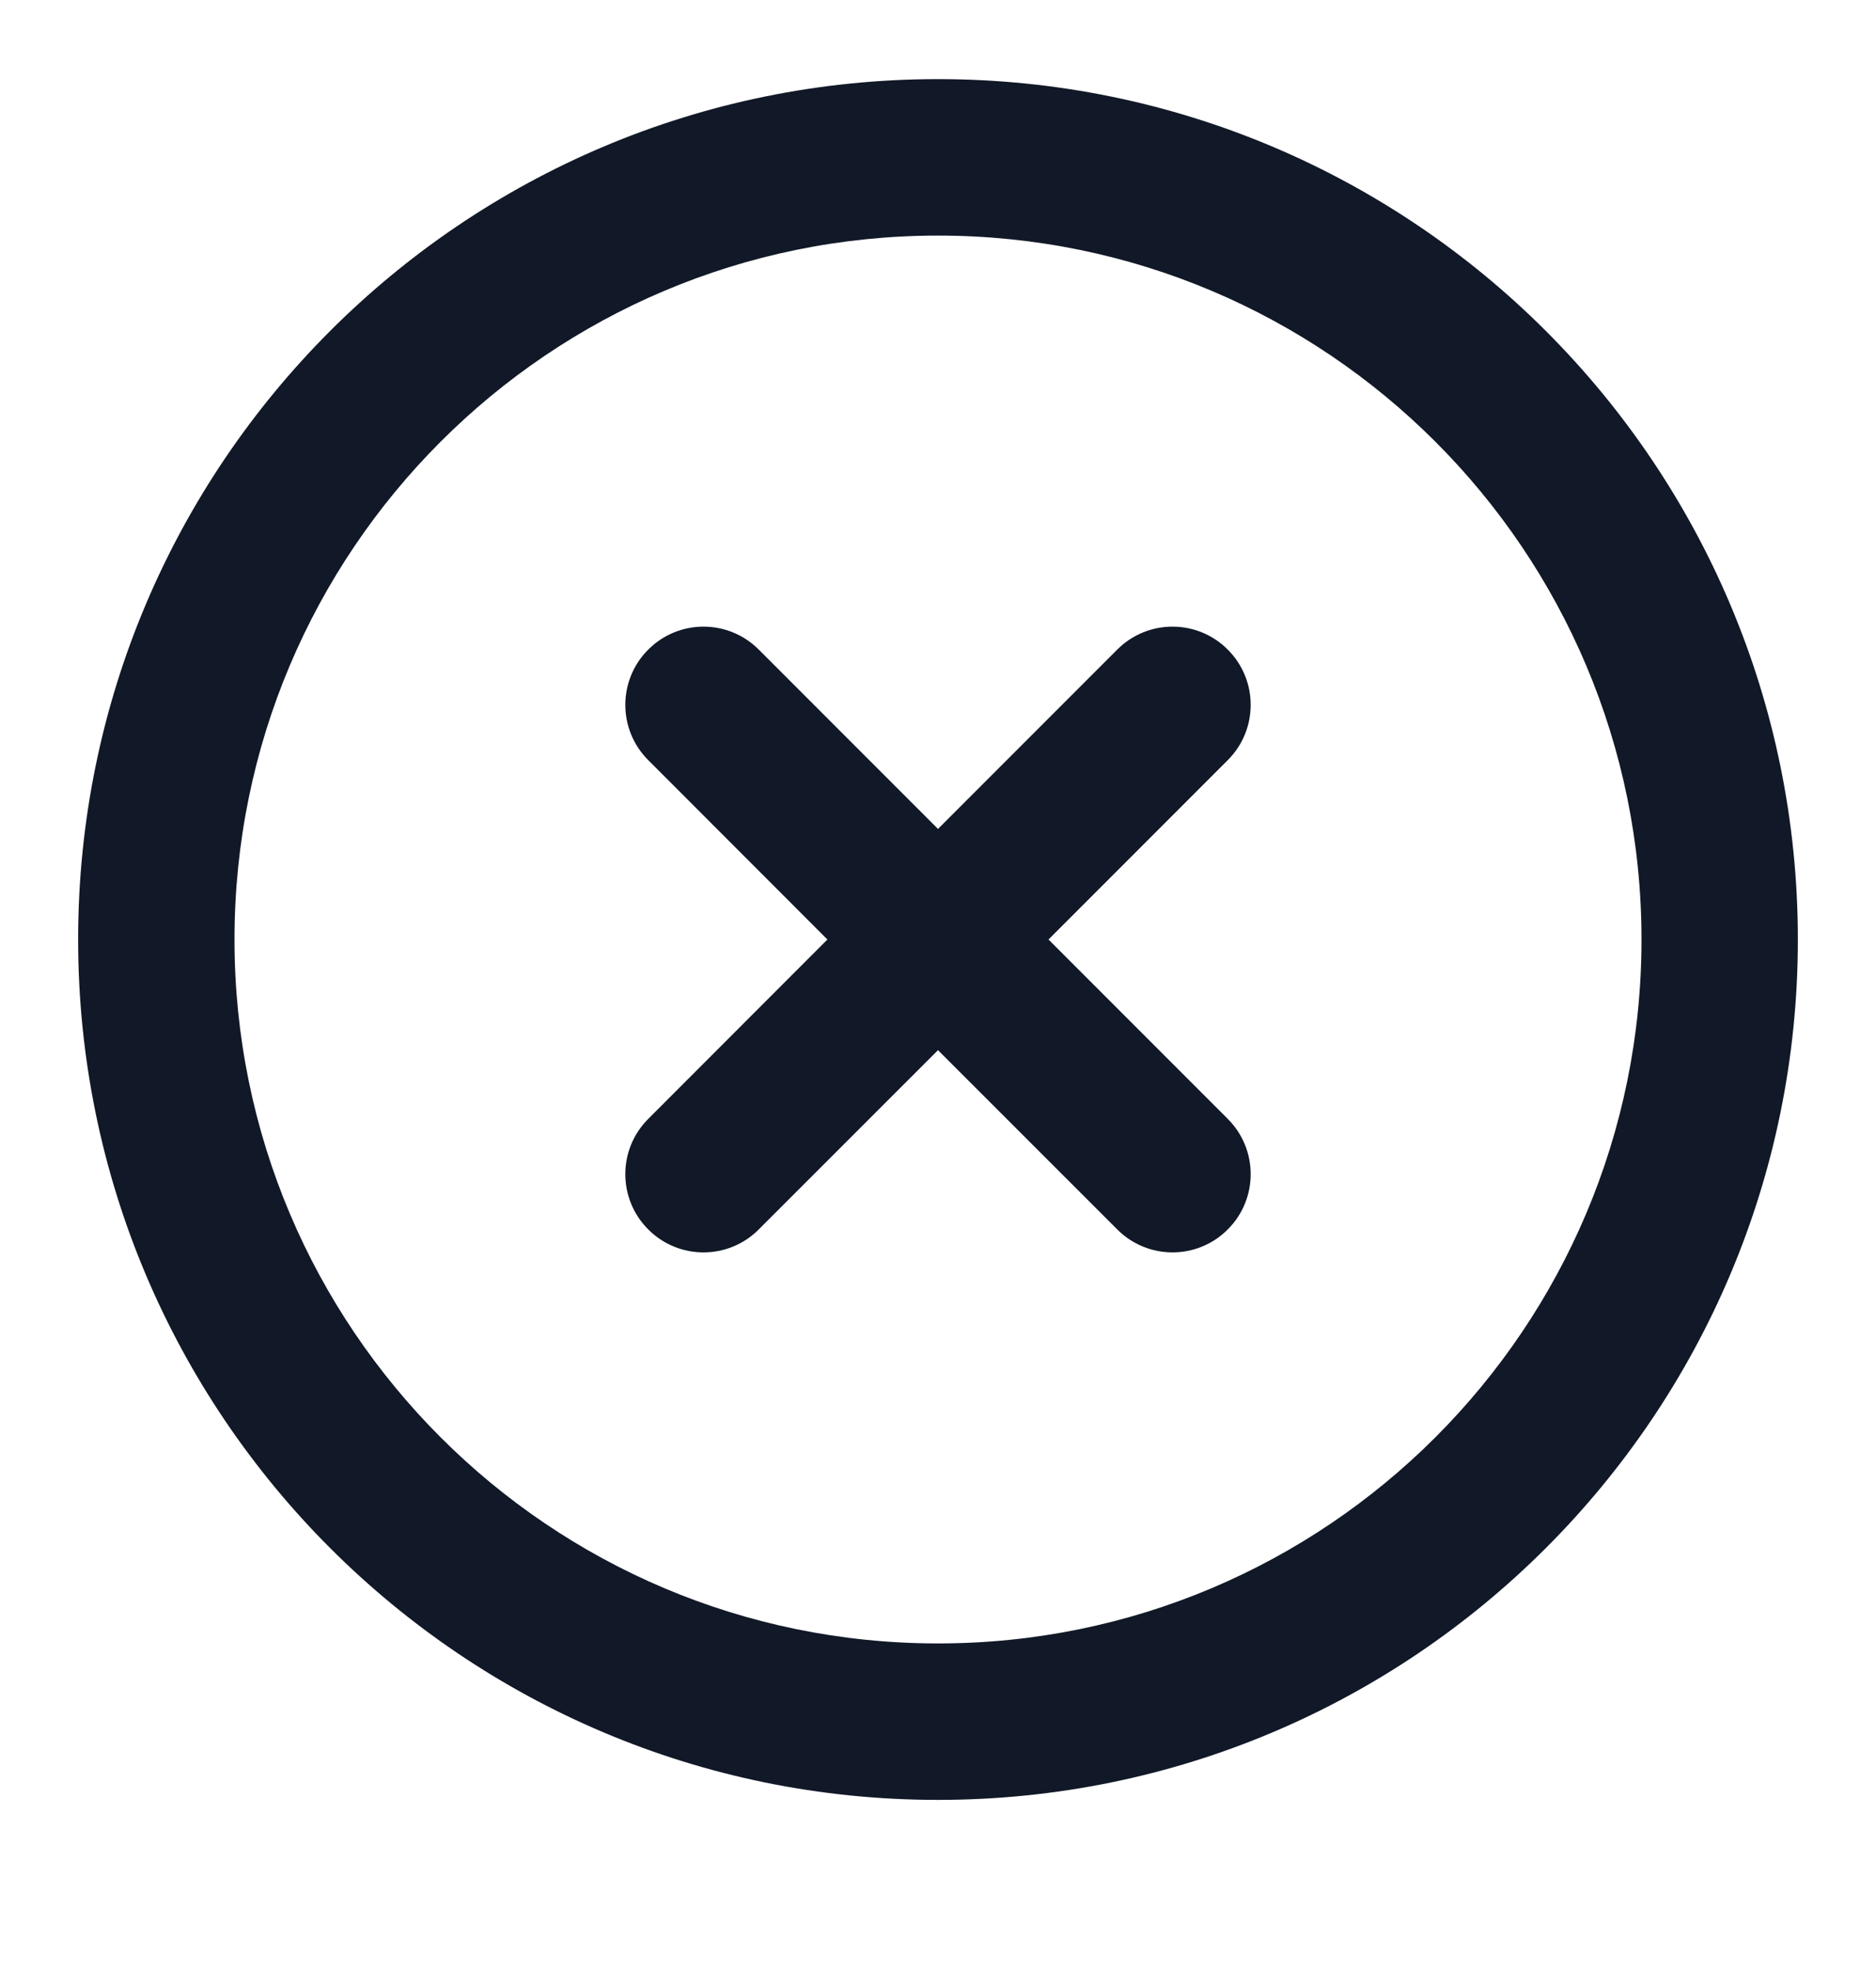 <svg width="20" height="21" viewBox="0 0 20 21" fill="none" xmlns="http://www.w3.org/2000/svg">
<g clip-path="url(#clip0_639_4927)">
<path fill-rule="evenodd" clip-rule="evenodd" d="M10 2.51C5.858 2.51 2.5 5.868 2.5 10.01C2.5 14.152 5.858 17.51 10 17.51C14.142 17.51 17.5 14.152 17.5 10.01C17.5 5.868 14.142 2.51 10 2.51ZM0.833 10.01C0.833 4.947 4.937 0.843 10 0.843C15.063 0.843 19.167 4.947 19.167 10.01C19.167 15.073 15.063 19.177 10 19.177C4.937 19.177 0.833 15.073 0.833 10.01ZM13.089 6.921C13.415 7.246 13.415 7.774 13.089 8.099L11.178 10.01L13.089 11.921C13.415 12.246 13.415 12.774 13.089 13.099C12.764 13.425 12.236 13.425 11.911 13.099L10 11.189L8.089 13.099C7.764 13.425 7.236 13.425 6.911 13.099C6.585 12.774 6.585 12.246 6.911 11.921L8.821 10.01L6.911 8.099C6.585 7.774 6.585 7.246 6.911 6.921C7.236 6.595 7.764 6.595 8.089 6.921L10 8.832L11.911 6.921C12.236 6.595 12.764 6.595 13.089 6.921Z" fill="#111827"/>
</g>
<defs>
<clipPath id="clip0_639_4927">
<rect width="20" height="20" fill="white" transform="translate(0 0.01)"/>
</clipPath>
</defs>
</svg>

